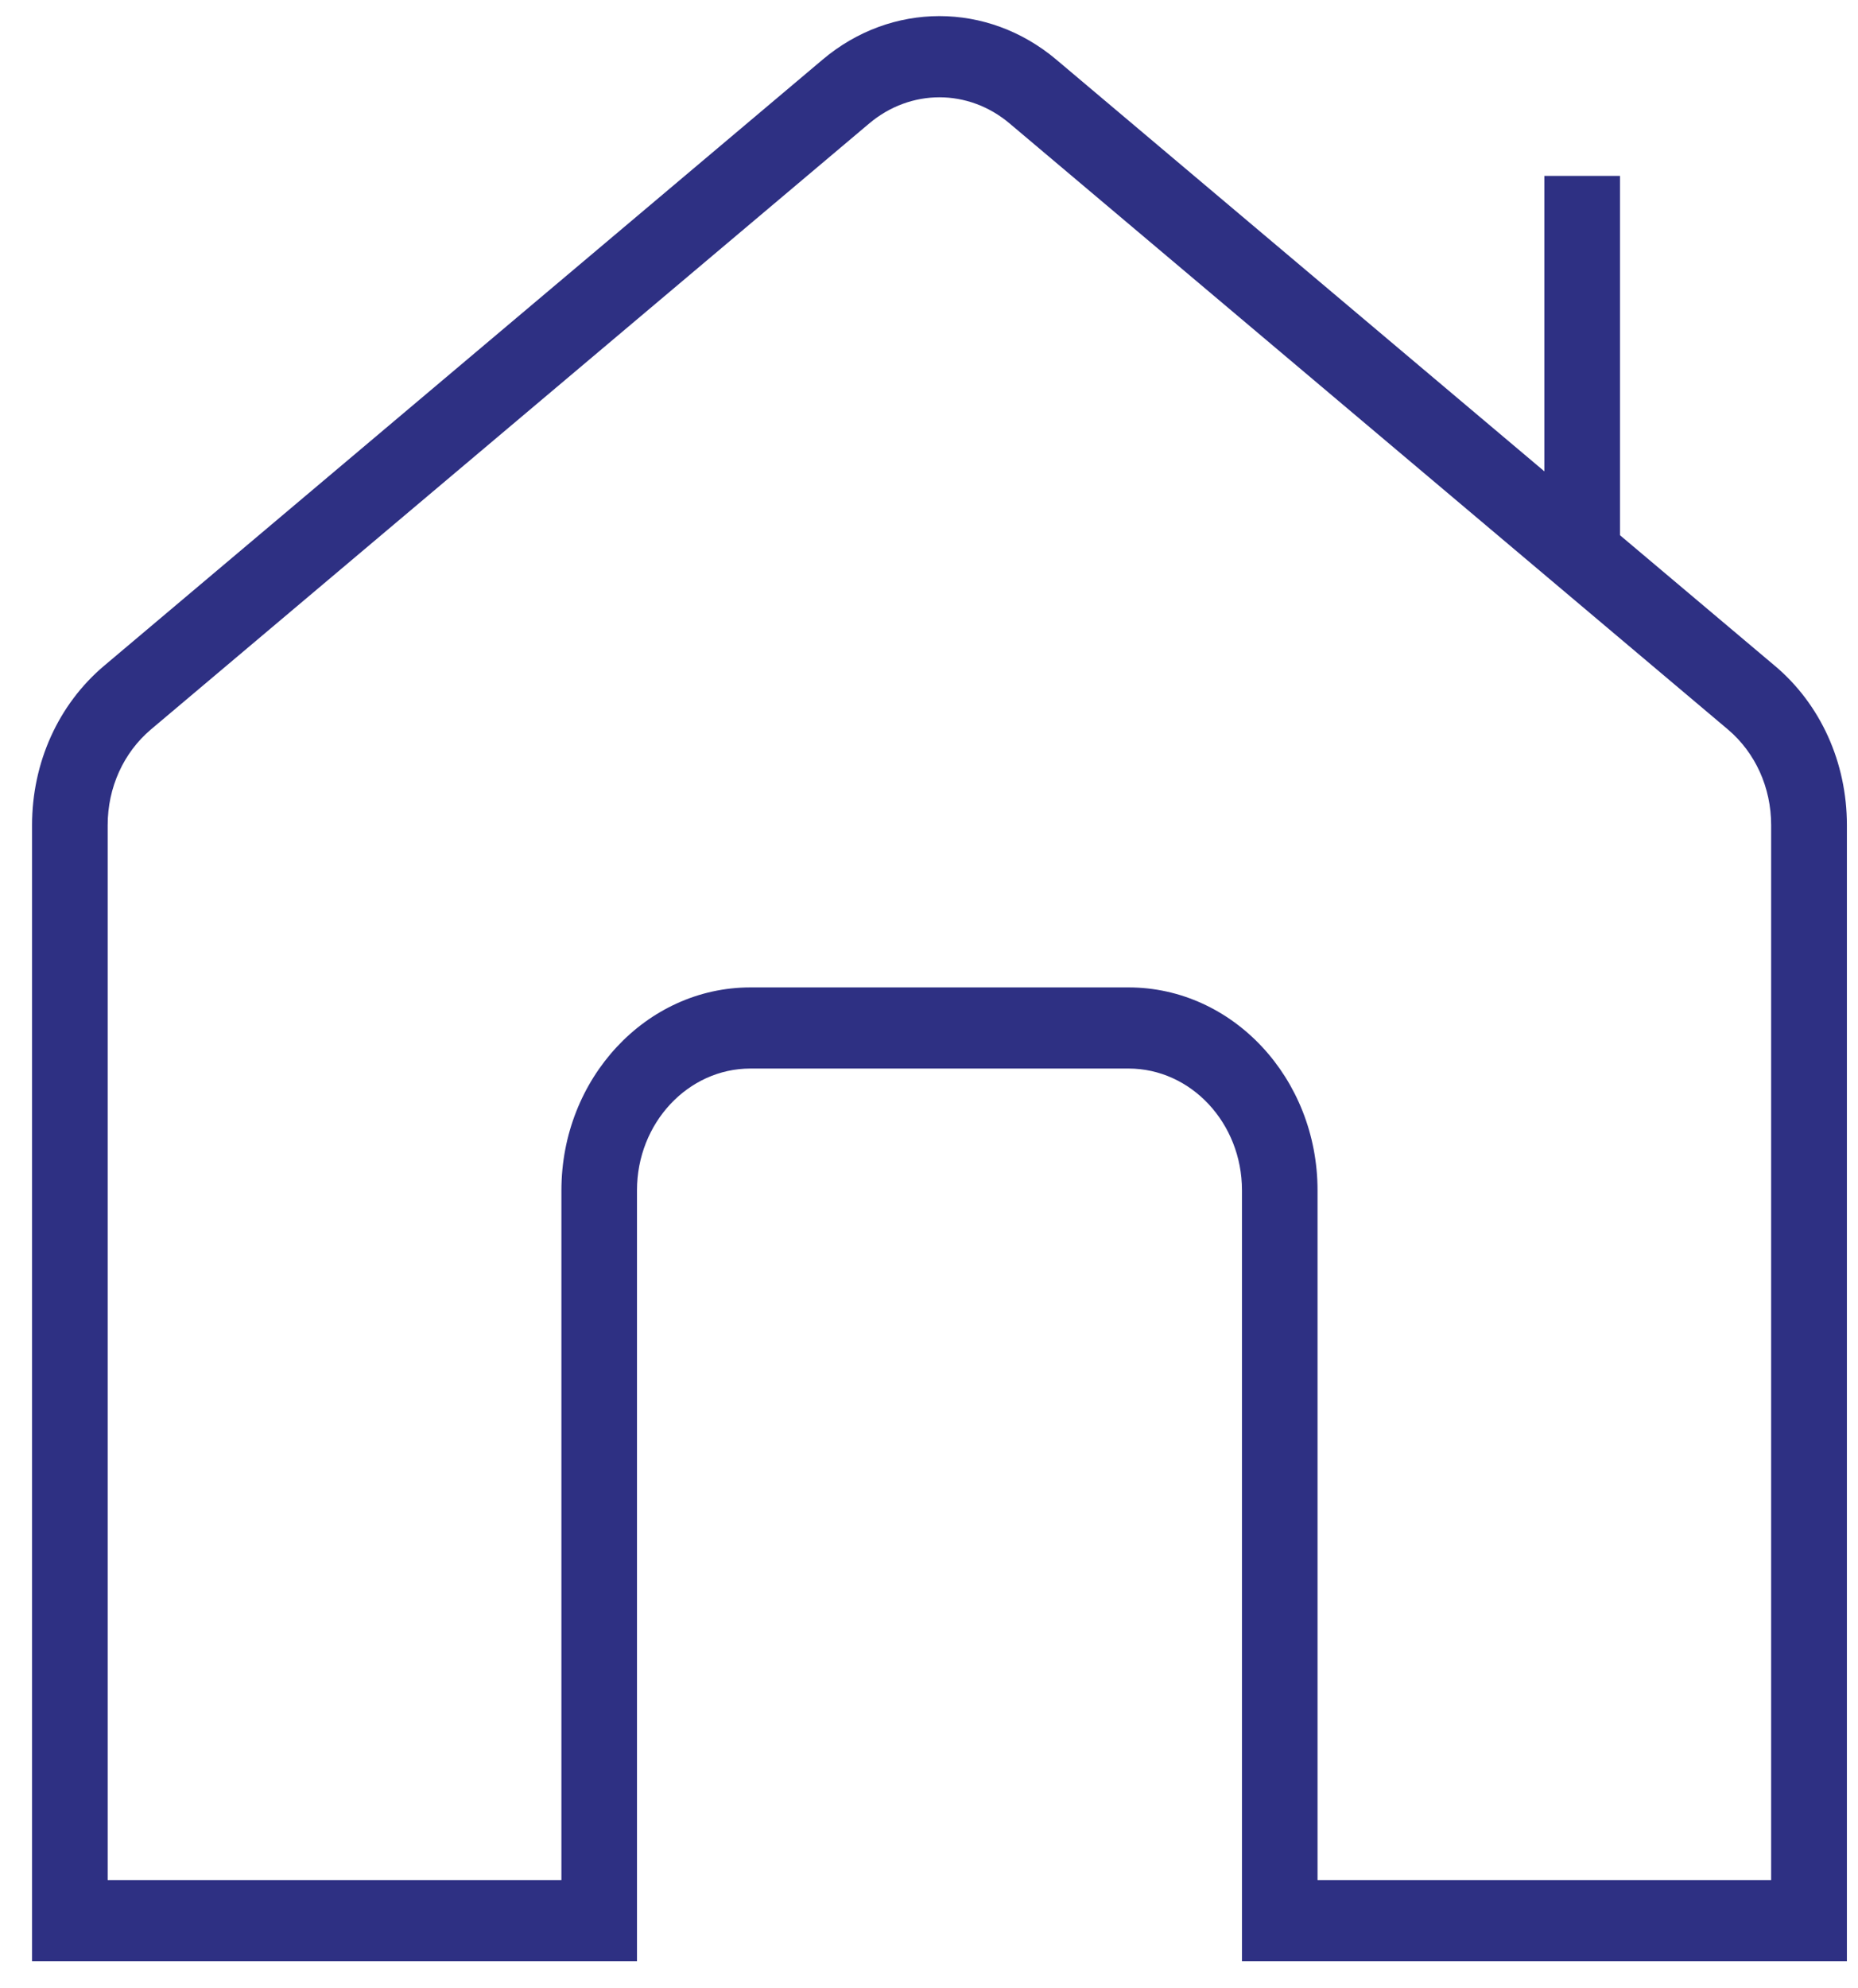 <svg width="43" height="46" viewBox="0 0 43 46" fill="none" xmlns="http://www.w3.org/2000/svg">
<path d="M41.071 15.4L37.492 12.383V4.069H35.742V10.905L24.446 1.379C22.854 0.037 20.627 0.037 19.038 1.379L2.413 15.4C1.351 16.295 0.742 17.64 0.742 19.089V45.373H14.742V27.537C14.742 25.985 15.92 24.721 17.367 24.721H26.118C27.565 24.721 28.743 25.985 28.743 27.537V45.373H42.743V19.089C42.743 17.64 42.134 16.293 41.072 15.4H41.071ZM40.992 43.495H30.492V27.537C30.492 24.95 28.531 22.844 26.118 22.844H17.367C14.954 22.844 12.993 24.951 12.993 27.537V43.495H2.492V19.089C2.492 18.22 2.858 17.413 3.493 16.876L20.118 2.855C21.075 2.05 22.409 2.05 23.364 2.855L39.989 16.876C40.624 17.413 40.99 18.22 40.99 19.089V43.495H40.992H40.992Z" fill="#2E3083"/>
</svg>
